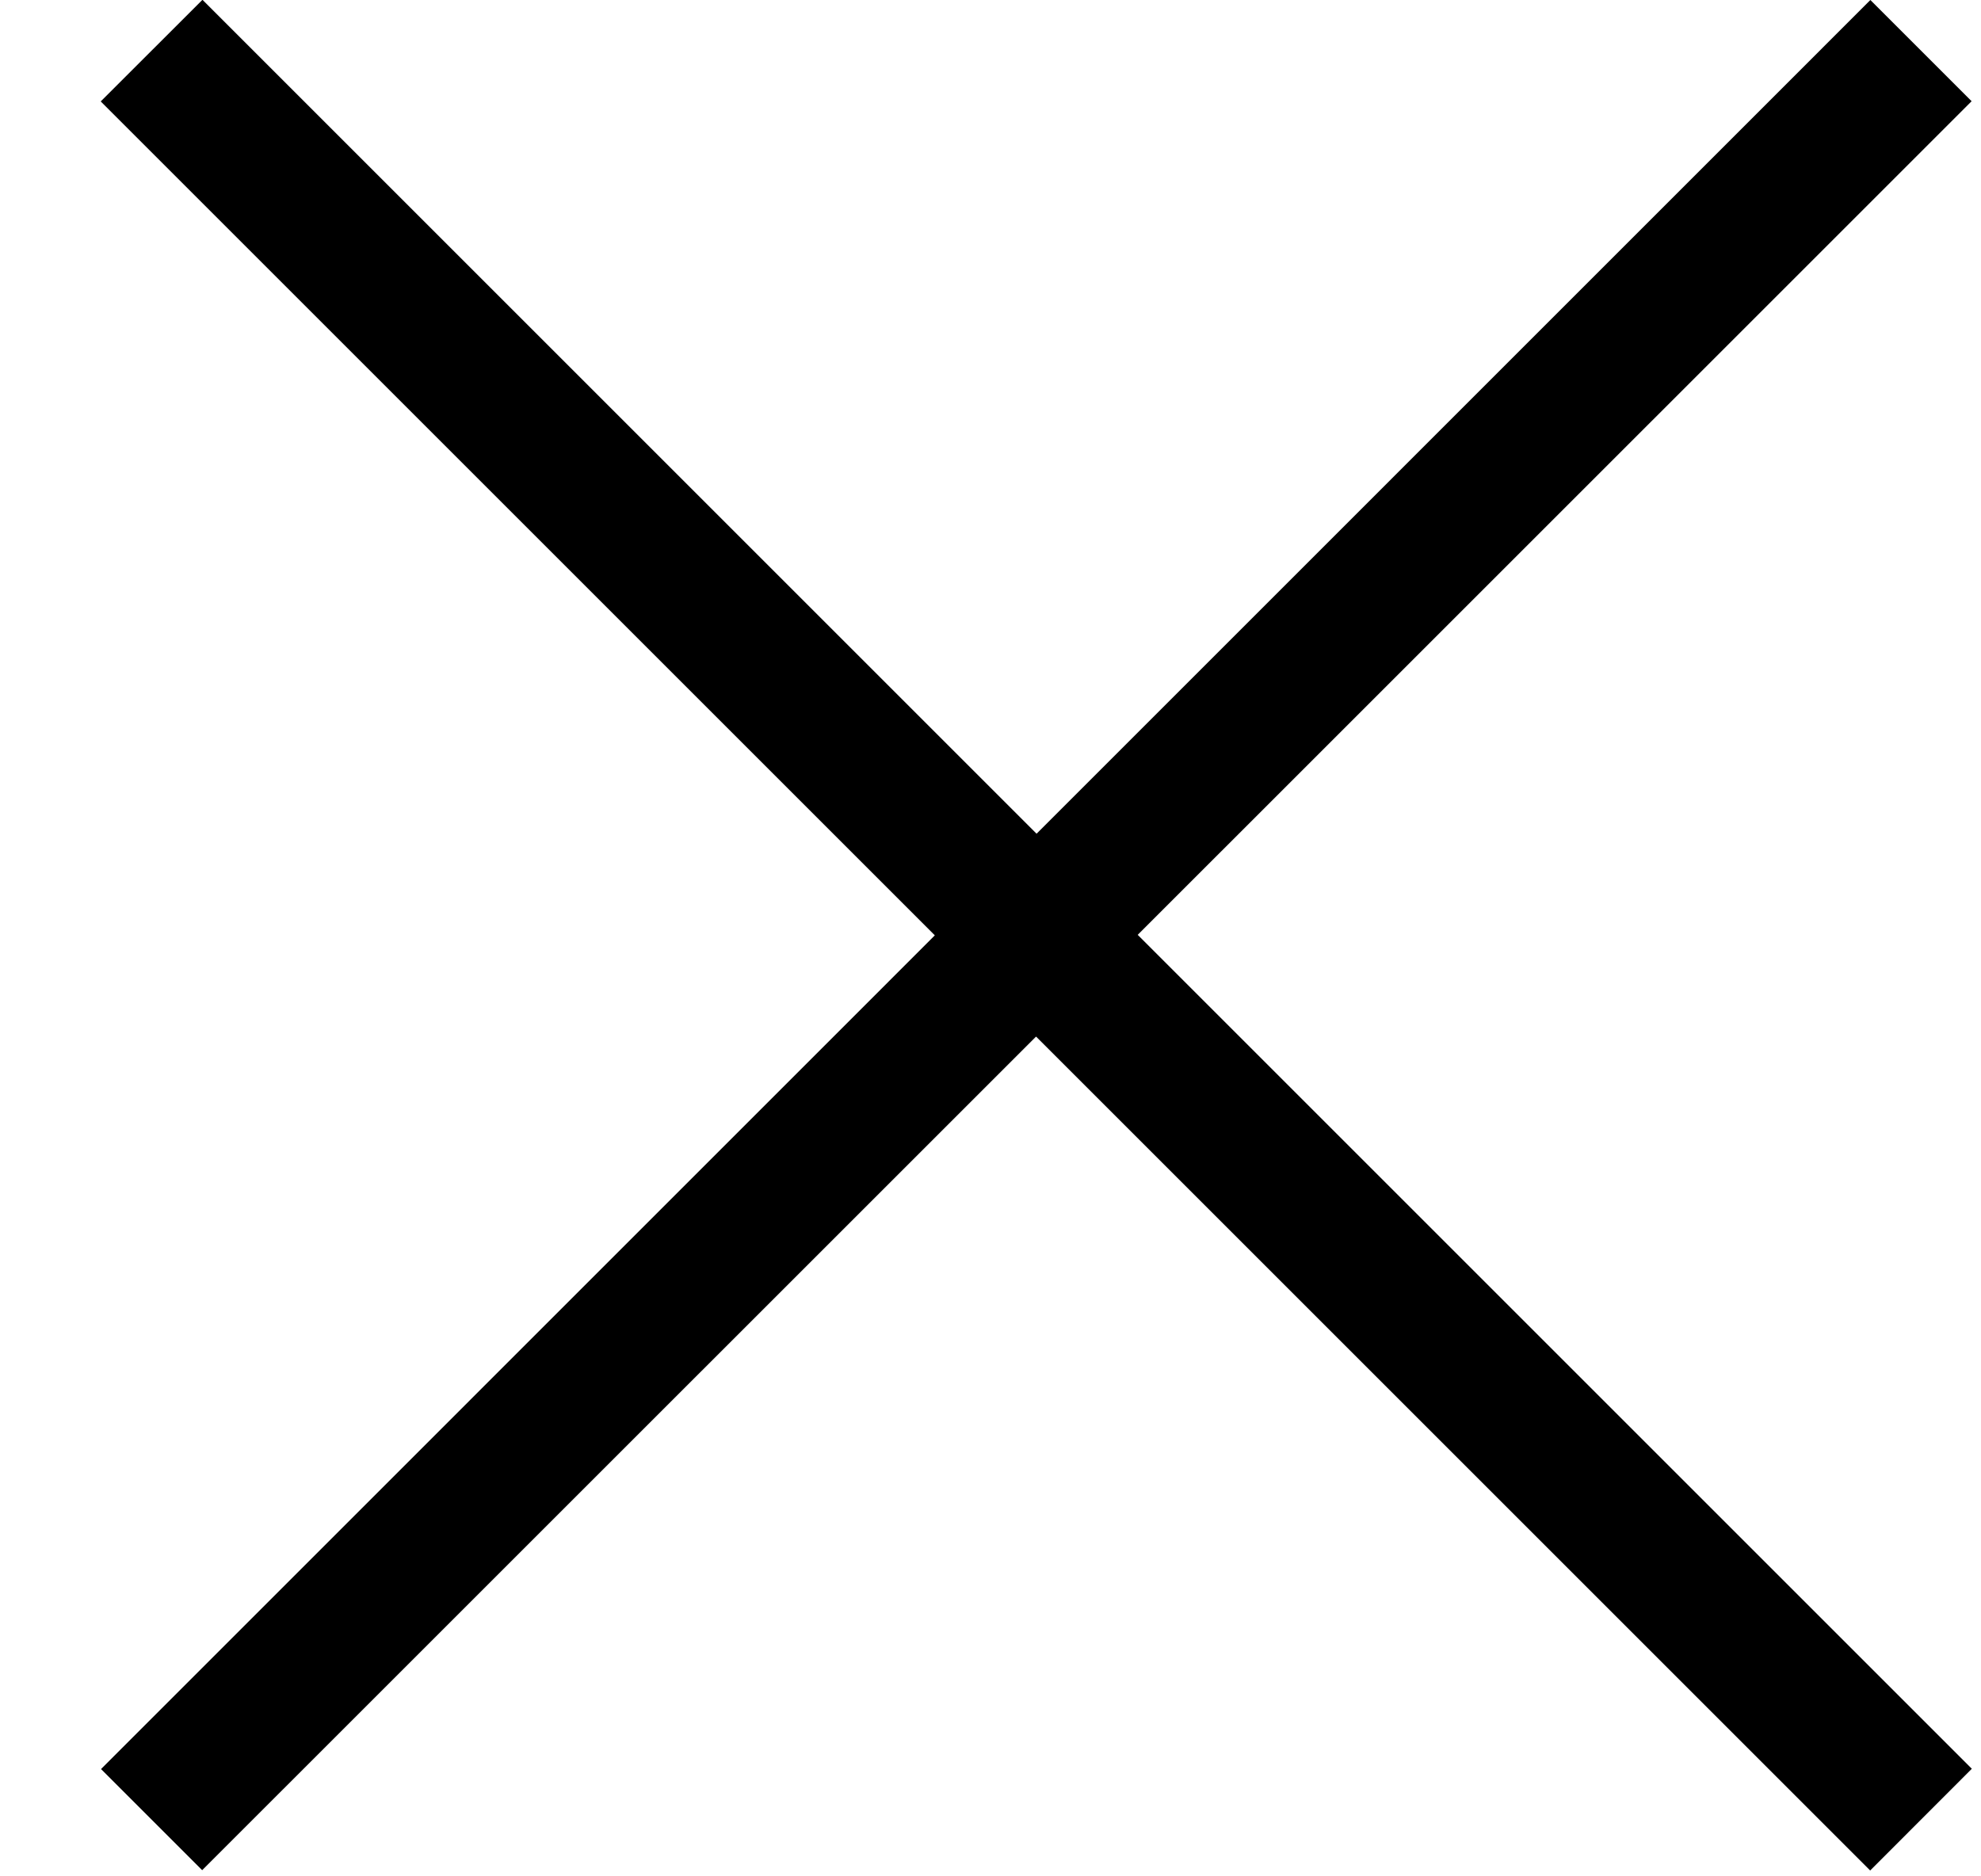 <svg xmlns="http://www.w3.org/2000/svg" width="19" height="18" viewBox="0 0 19 18">
    <path
        d="M9.937 9.944L1.939 17.941L0.969 16.971L8.966 8.973L0.966 0.973L1.942 -0.002L9.942 7.998L17.939 -6.61507e-06L18.91 0.971L10.912 8.968L18.912 16.968L17.937 17.944L9.937 9.944Z" />
</svg>